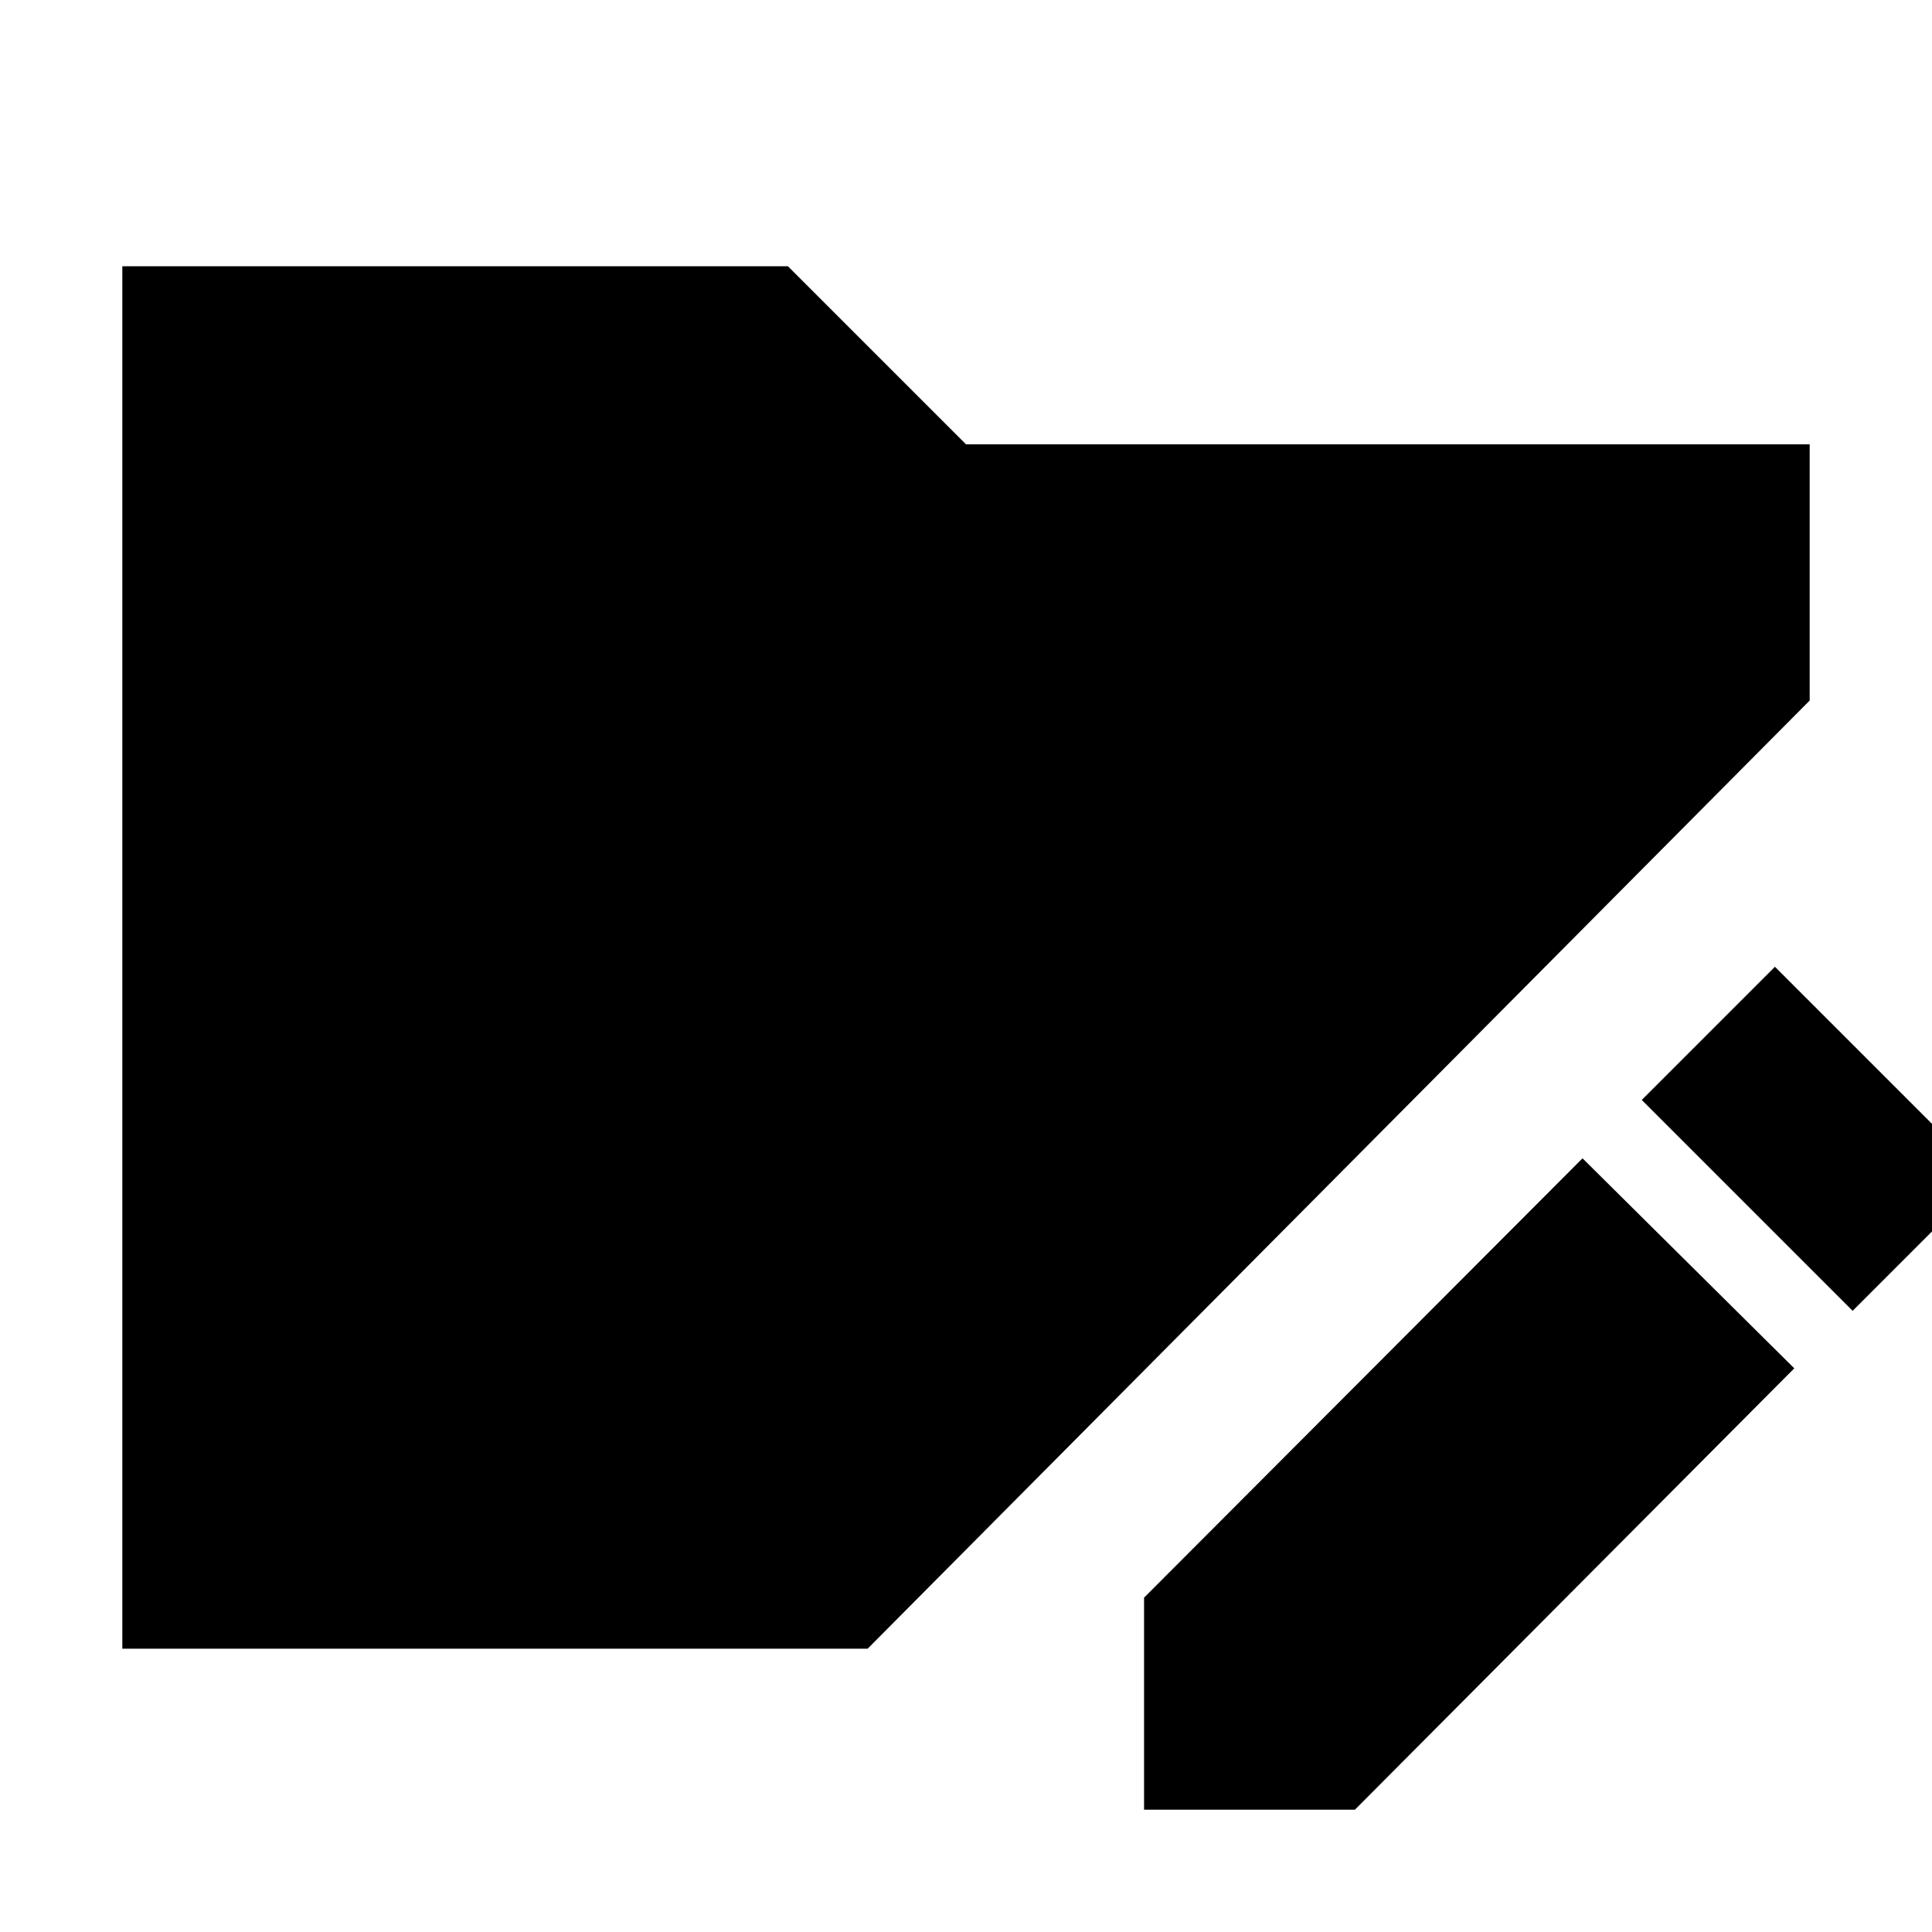<svg xmlns="http://www.w3.org/2000/svg" height="24" viewBox="0 96 960 960" width="24"><path d="M568.479 995.218V889.87l217.87-218.305 105.218 104.348-218.305 219.305H568.479Zm352.088-247.87L815.784 642.565l66.174-66.175 104.784 104.784-66.175 66.174ZM60.782 915.218V228.303H391.52L480 316.782h419.218v127.305L431.13 915.218H60.782Z"/></svg>